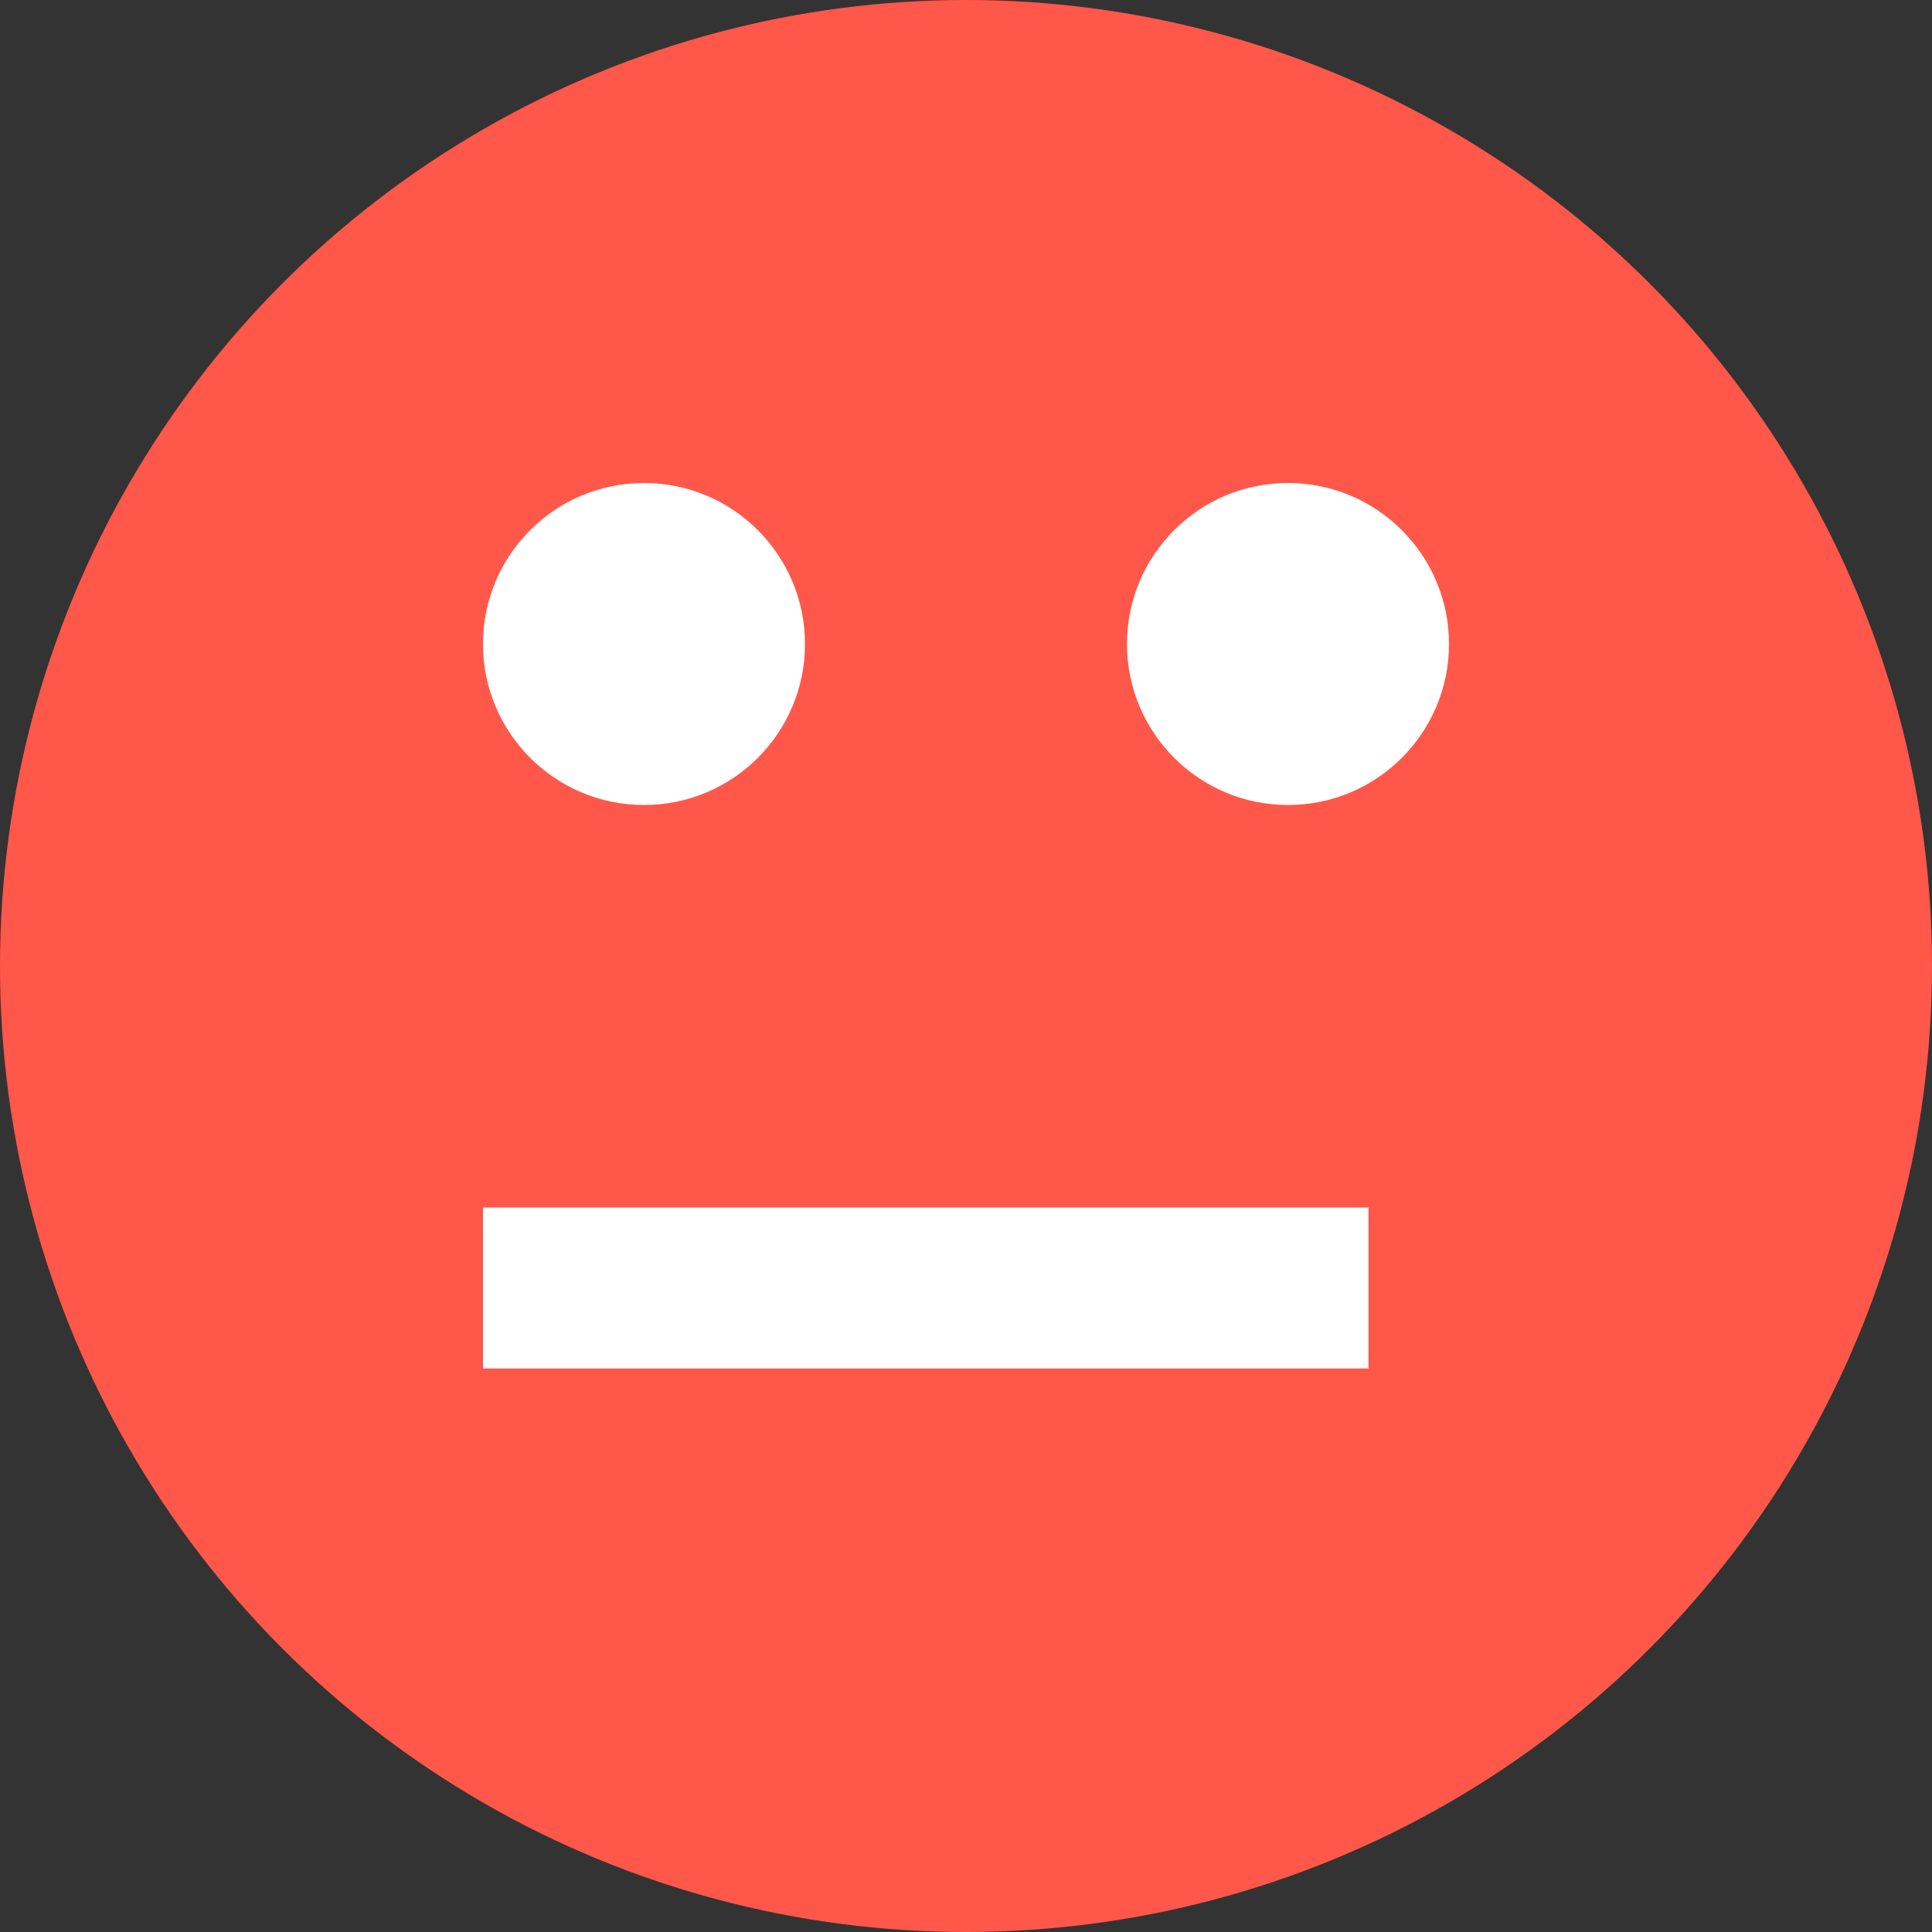 <svg width="12" height="12" viewBox="0 0 12 12" fill="none" xmlns="http://www.w3.org/2000/svg">
<rect x="0" y="0" width="12" height="12" fill="#333333" stroke="none"/>
<circle cx="6" cy="6" r="6" fill="#FF5749"/>
<circle cx="4" cy="4" r="1" fill="white"/>
<circle cx="8" cy="4" r="1" fill="white"/>
<path d="M3 8H8.5" stroke="white"/>
</svg>
